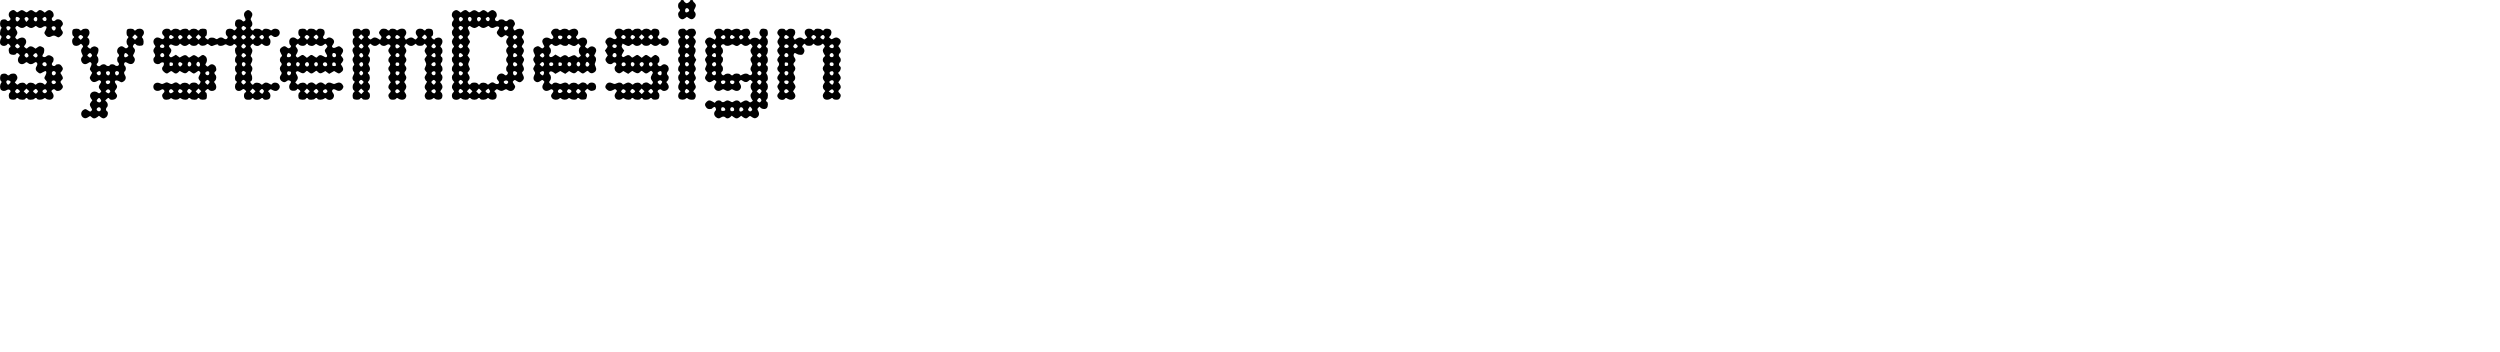 <?xml version="1.0" standalone="no"?>
<!DOCTYPE svg PUBLIC "-//W3C//DTD SVG 20010904//EN"
 "http://www.w3.org/TR/2001/REC-SVG-20010904/DTD/svg10.dtd">
<svg version="1.0" xmlns="http://www.w3.org/2000/svg"
 width="4011pt" height="564pt" viewBox="0 0 4011 564"
 preserveAspectRatio="xMidYMid meet">
<g transform="translate(0,564) scale(0.1,-0.1)"
fill="#000000" stroke="none">
<path d="M10920 5625 c0 -8 -9 -19 -20 -25 -25 -13 -28 -81 -5 -100 8 -7 15
-18 15 -25 0 -7 -7 -18 -15 -25 -23 -19 -19 -73 8 -98 29 -28 57 -28 91 -1
l26 20 29 -20 c38 -27 62 -26 91 3 27 29 29 69 6 95 -16 18 -16 21 4 60 17 34
18 45 9 64 -7 12 -18 26 -25 30 -8 4 -14 15 -14 22 0 9 -10 15 -25 15 -15 0
-25 -6 -25 -14 0 -8 -13 -21 -28 -29 -26 -12 -31 -12 -50 4 -12 9 -22 22 -22
28 0 6 -11 11 -25 11 -15 0 -25 -6 -25 -15z m131 -137 c10 -18 8 -24 -7 -35
-36 -26 -61 -10 -50 33 8 30 41 32 57 2z"/>
<path d="M166 5459 c-31 -24 -35 -72 -9 -101 13 -15 15 -23 7 -36 -15 -23 -45
-28 -56 -8 -12 22 -71 21 -91 -2 -21 -23 -22 -85 -2 -102 14 -12 14 -15 0 -36
-16 -25 -21 -104 -6 -104 17 0 21 -33 6 -50 -8 -9 -15 -33 -15 -53 0 -28 6
-40 25 -53 29 -19 72 -12 91 14 11 16 14 15 33 -2 25 -22 27 -42 6 -50 -22 -8
-20 -79 3 -99 24 -22 90 -23 98 -2 8 21 28 19 49 -5 17 -19 17 -21 0 -40 -10
-11 -18 -34 -18 -50 0 -62 64 -91 114 -51 24 19 25 19 48 0 30 -25 66 -24 98
1 20 15 29 17 39 9 18 -15 18 -35 -3 -69 -20 -35 -9 -69 33 -96 26 -17 28 -17
65 4 21 12 42 22 47 22 20 0 21 -32 2 -68 -25 -46 -25 -45 4 -79 24 -28 24
-29 6 -53 -18 -24 -19 -24 -40 -5 -27 24 -83 25 -110 0 -19 -18 -21 -18 -40 0
-27 24 -88 25 -105 2 -7 -9 -16 -17 -20 -17 -4 0 -13 8 -20 17 -17 23 -78 22
-105 -2 -20 -18 -21 -18 -42 2 l-21 21 22 28 c25 32 27 56 5 89 -13 19 -25 25
-54 25 -21 0 -43 -7 -50 -15 -7 -8 -18 -15 -25 -15 -7 0 -18 7 -25 15 -17 21
-73 19 -93 -3 -21 -23 -22 -85 -2 -102 14 -12 14 -15 0 -36 -21 -32 -19 -87 3
-107 23 -21 61 -22 90 -2 39 28 84 -14 47 -45 -20 -16 -19 -74 1 -94 20 -21
93 -21 100 -1 4 8 12 15 19 15 7 0 18 -7 25 -15 8 -9 30 -15 57 -15 30 0 45 5
49 15 4 8 12 15 19 15 7 0 15 -7 19 -15 4 -10 19 -15 49 -15 27 0 49 6 57 15
7 8 18 15 25 15 7 0 15 -7 19 -15 7 -20 75 -20 104 1 21 15 25 15 41 0 10 -9
33 -16 53 -16 63 0 89 61 48 113 -18 23 -19 27 -4 41 19 20 38 20 54 1 19 -23
68 -18 95 10 30 29 31 52 5 85 -25 32 -25 43 0 65 25 23 25 39 -1 81 l-21 34
21 26 c26 34 26 48 -1 84 -16 23 -30 30 -54 30 -20 0 -37 -6 -42 -16 -13 -23
-56 -14 -60 12 -2 11 4 27 13 34 8 7 15 27 15 45 0 27 -6 37 -34 54 -35 22
-57 20 -88 -6 -19 -17 -58 -9 -58 11 0 7 7 21 15 32 8 10 15 36 15 56 0 32 -5
40 -30 53 -38 20 -46 19 -81 -6 l-29 -20 -30 21 c-33 24 -67 22 -94 -5 -18
-19 -21 -19 -45 2 -20 16 -20 17 0 41 44 56 8 129 -58 119 -20 -4 -43 -13 -52
-21 -15 -14 -19 -13 -34 5 -17 19 -17 21 3 49 25 35 25 51 0 92 -18 30 -18 34
-3 50 15 17 17 17 43 -2 35 -25 70 -25 102 -1 23 19 24 19 48 0 14 -10 36 -19
50 -19 14 0 36 9 50 19 24 19 25 19 48 0 29 -23 60 -24 86 -4 24 18 52 19 62
4 4 -7 -3 -31 -16 -55 -23 -41 -23 -43 -6 -68 24 -38 60 -50 96 -31 37 19 52
19 88 -2 28 -16 31 -16 56 1 37 23 54 62 38 84 -33 46 -35 59 -13 81 27 27 27
51 0 85 -24 30 -78 36 -99 11 -7 -9 -23 -15 -34 -13 -26 4 -35 47 -12 60 27
15 20 73 -10 97 -34 27 -54 26 -88 0 l-28 -22 -28 22 c-36 26 -62 27 -85 1
-22 -25 -33 -25 -65 0 -32 25 -51 25 -85 -2 -22 -17 -31 -19 -44 -10 -41 30
-62 36 -82 24 -10 -7 -27 -17 -38 -23 -15 -10 -22 -8 -40 10 -27 27 -51 27
-85 0z m135 -99 c24 -14 24 -25 -2 -51 -16 -16 -23 -18 -35 -8 -8 6 -14 21
-14 34 0 36 16 43 51 25z m153 -12 c8 -14 6 -22 -11 -39 l-21 -21 -17 26 c-14
21 -15 29 -5 41 16 19 39 16 54 -7z m144 -6 c5 -33 -15 -54 -39 -41 -22 11
-25 39 -7 57 19 19 43 10 46 -16z m142 13 c6 -8 9 -23 5 -35 -8 -26 -43 -24
-59 3 -9 15 -7 21 8 33 25 18 31 18 46 -1z m-586 -141 c20 -8 20 -28 0 -48
-21 -21 -31 -20 -44 5 -21 37 2 59 44 43z m735 -8 c15 -18 -2 -56 -24 -56 -22
0 -47 41 -33 57 14 17 43 17 57 -1z m-733 -140 c15 -12 17 -18 8 -33 -16 -25
-43 -28 -59 -6 -11 15 -11 21 2 36 19 21 24 21 49 3z m144 -146 c25 -25 25
-32 -1 -49 -19 -11 -24 -10 -42 8 -20 20 -20 21 -2 41 22 24 21 24 45 0z m152
-155 c10 -21 8 -28 -8 -40 -17 -12 -21 -12 -38 4 -15 15 -16 22 -7 40 16 28
39 27 53 -4z m146 1 c9 -19 7 -27 -6 -39 -16 -14 -20 -14 -42 3 -24 18 -24 19
-6 39 25 27 40 26 54 -3z m152 -162 c0 -6 -6 -16 -12 -22 -19 -15 -58 4 -58
28 0 28 40 44 58 22 6 -9 12 -21 12 -28z m139 -118 c9 -11 10 -20 1 -36 -16
-29 -54 -23 -58 9 -6 37 34 55 57 27z m-719 -161 c0 -7 -9 -20 -21 -31 -20
-18 -21 -18 -35 1 -17 23 -18 37 -3 52 14 14 59 -3 59 -22z m720 10 c10 -12
10 -18 0 -30 -17 -21 -47 -19 -59 3 -19 35 33 58 59 27z m-570 -161 c0 -6 -11
-16 -24 -24 -21 -11 -27 -10 -40 3 -20 19 -20 22 1 46 15 18 17 19 39 3 13 -9
24 -22 24 -28z m128 -21 l-22 -23 -23 22 -23 22 22 23 22 23 23 -22 23 -22
-22 -23z m162 22 c0 -3 -8 -14 -17 -25 -17 -18 -19 -18 -40 0 -13 10 -23 21
-23 25 0 4 10 15 23 25 21 18 23 18 40 0 9 -11 17 -22 17 -25z m137 16 c10
-15 9 -22 -7 -36 -15 -13 -23 -14 -39 -5 -26 13 -27 35 -3 49 25 15 36 13 49
-8z"/>
<path d="M3944 5462 c-31 -25 -38 -57 -20 -94 21 -41 20 -55 -3 -67 -14 -8
-23 -6 -36 9 -23 25 -76 26 -98 2 -22 -24 -23 -90 -2 -98 21 -8 19 -28 -5 -49
-19 -17 -21 -17 -38 -2 -25 23 -85 22 -105 -1 -23 -25 -21 -75 3 -97 15 -13
17 -22 9 -36 -12 -23 -37 -24 -63 -4 -26 20 -56 19 -85 -1 -22 -16 -26 -16
-53 1 -34 20 -92 14 -102 -11 -5 -13 -9 -13 -31 2 -28 18 -33 39 -10 48 18 7
21 86 3 104 -18 18 -97 15 -104 -3 -4 -8 -12 -15 -19 -15 -7 0 -18 7 -25 15
-7 8 -29 15 -50 15 -21 0 -43 -7 -50 -15 -7 -8 -18 -15 -25 -15 -7 0 -15 7
-19 15 -7 20 -75 20 -104 -1 -21 -15 -25 -15 -41 0 -22 20 -85 21 -101 1 -7
-8 -19 -15 -27 -15 -7 0 -16 7 -19 15 -4 10 -20 15 -46 15 -66 0 -102 -65 -58
-105 24 -22 25 -38 4 -56 -14 -11 -21 -10 -46 4 -40 23 -73 21 -98 -5 -25 -27
-25 -65 -1 -98 19 -24 19 -25 0 -48 -23 -29 -24 -60 -4 -86 19 -25 19 -50 0
-66 -21 -18 -19 -62 5 -88 24 -25 72 -29 90 -7 7 8 23 15 36 15 19 0 24 -5 24
-26 0 -14 -7 -32 -15 -40 -24 -25 -18 -60 16 -88 37 -31 49 -32 82 -6 14 11
29 20 35 20 5 0 19 -9 32 -20 30 -26 55 -25 82 2 l21 21 39 -22 c42 -24 65
-22 93 9 17 19 18 19 50 -5 17 -14 38 -25 45 -25 7 0 28 11 45 25 32 23 33 24
49 6 16 -17 16 -21 -4 -59 -18 -34 -19 -44 -9 -64 7 -13 17 -26 23 -30 7 -5 6
-15 -4 -32 -16 -30 -28 -33 -45 -9 -19 25 -92 24 -111 -1 -13 -19 -14 -19 -34
-1 -27 24 -83 24 -109 1 -19 -18 -21 -18 -47 3 -32 25 -47 26 -84 4 -26 -15
-30 -15 -63 0 -43 21 -41 21 -83 1 -31 -15 -37 -15 -68 0 -52 25 -106 -4 -106
-56 0 -59 62 -86 120 -51 24 14 31 14 44 4 21 -18 20 -34 -4 -56 -24 -22 -25
-47 -4 -80 13 -20 25 -25 56 -25 22 0 46 7 55 15 14 14 18 14 39 0 30 -20 83
-19 105 1 16 15 20 15 41 0 29 -21 97 -21 104 -1 4 8 12 15 19 15 7 0 18 -7
25 -15 8 -9 30 -15 57 -15 30 0 45 5 49 15 4 8 12 15 19 15 7 0 15 -7 19 -15
7 -18 86 -21 104 -3 18 18 15 97 -3 104 -21 8 -19 23 8 44 21 18 23 18 40 -1
22 -23 65 -25 95 -3 28 19 29 72 2 106 -19 25 -19 26 0 43 24 22 27 77 5 95
-8 7 -15 20 -15 30 0 10 7 20 15 24 24 9 19 69 -8 94 -30 28 -64 28 -94 0 -22
-21 -23 -21 -43 -3 -18 17 -19 20 -5 41 24 38 19 89 -11 113 -34 27 -46 26
-82 -4 -19 -16 -33 -21 -37 -15 -3 5 -20 17 -37 26 -28 15 -32 14 -68 -10 -37
-24 -38 -25 -55 -6 -28 31 -51 33 -93 9 l-38 -22 -31 22 -31 23 -40 -24 c-39
-22 -42 -22 -59 -6 -16 17 -16 19 5 47 27 37 28 65 2 91 -24 24 -25 33 -5 50
13 10 23 10 54 -5 42 -18 78 -14 98 14 10 14 13 14 30 -1 33 -30 71 -33 105
-8 28 21 30 21 43 4 18 -25 92 -26 110 -1 15 21 25 21 40 0 17 -23 78 -22 104
1 19 17 21 17 51 -5 28 -21 34 -22 63 -10 48 20 77 25 77 13 0 -21 58 -24 90
-6 29 18 31 18 61 0 33 -20 75 -15 93 10 10 12 14 12 34 -1 25 -19 29 -40 7
-49 -20 -7 -20 -70 1 -102 15 -23 15 -26 0 -43 -21 -23 -21 -87 -1 -95 8 -3
15 -15 15 -26 0 -11 -7 -23 -15 -26 -10 -4 -15 -20 -15 -44 0 -21 7 -43 15
-50 8 -7 15 -18 15 -25 0 -7 -7 -18 -15 -25 -9 -7 -15 -29 -15 -52 0 -25 5
-41 15 -44 8 -4 15 -12 15 -19 0 -7 -7 -18 -15 -25 -9 -7 -15 -29 -15 -51 0
-62 61 -90 111 -50 24 18 25 18 47 1 25 -21 28 -36 8 -43 -23 -9 -30 -64 -12
-92 14 -21 25 -25 62 -25 30 0 46 5 50 15 8 20 24 19 38 -1 8 -10 27 -16 50
-16 20 0 45 7 55 16 22 20 37 20 45 1 8 -22 79 -20 99 3 23 25 21 71 -3 97
l-20 22 20 18 c20 18 22 18 49 2 40 -23 74 -21 99 6 27 29 28 57 3 88 -23 29
-84 32 -104 5 -12 -17 -15 -17 -50 4 -39 23 -67 21 -99 -8 -16 -14 -20 -13
-38 3 -27 24 -88 25 -105 2 -16 -23 -27 -21 -48 8 -16 22 -16 26 -3 31 24 9
30 67 11 103 -14 28 -14 34 0 53 20 29 19 67 -2 90 -17 19 -17 21 0 50 21 37
22 72 1 93 -16 15 -16 19 0 51 21 45 20 66 -3 95 -18 24 -18 25 -1 47 21 25
36 28 43 8 3 -8 20 -17 37 -21 25 -5 39 -2 61 14 l29 22 29 -22 c34 -25 85
-19 101 11 15 28 12 76 -5 90 -21 17 -19 37 6 50 16 9 24 8 37 -3 29 -24 52
-27 82 -12 36 19 49 59 29 94 -18 33 -81 41 -110 15 -17 -15 -20 -15 -43 0
-32 21 -95 21 -102 1 -4 -8 -12 -15 -19 -15 -7 0 -18 7 -25 15 -8 9 -30 15
-57 15 -30 0 -45 -5 -49 -15 -9 -22 -30 -18 -47 8 -14 22 -14 25 4 40 23 21
24 59 2 93 -15 24 -15 27 0 54 23 39 21 67 -8 95 -28 29 -52 31 -81 7z m6
-270 c0 -10 -33 -42 -44 -42 -6 0 -17 9 -24 21 -11 18 -11 24 3 39 16 18 19
18 41 3 13 -8 24 -18 24 -21z m-891 -171 c-22 -18 -26 -18 -41 -4 -22 20 -22
28 -1 53 17 20 18 20 42 -4 l25 -25 -25 -20z m149 1 l-22 -22 -23 22 -23 22
21 22 22 23 23 -22 23 -22 -21 -23z m870 1 l-22 -23 -23 22 -23 22 22 23 22
23 23 -22 23 -22 -22 -23z m-1308 39 l22 -17 -21 -19 c-33 -30 -79 5 -51 39
16 19 23 19 50 -3z m143 4 c23 -18 22 -31 -7 -49 -23 -15 -25 -15 -39 7 -14
21 -14 25 1 40 19 19 22 19 45 2z m870 0 c23 -18 22 -32 -5 -51 -21 -14 -24
-14 -40 7 -15 21 -15 24 -1 40 19 21 23 21 46 4z m152 -6 c17 -19 17 -20 -6
-39 -22 -18 -26 -18 -41 -4 -21 19 -22 29 -5 48 17 20 31 18 52 -5z m293 0
c10 -17 10 -23 -5 -39 -17 -19 -19 -19 -40 -1 -28 22 -28 29 -5 46 24 19 35
17 50 -6z m-297 -141 c20 -20 20 -22 3 -40 -20 -23 -31 -24 -50 -5 -18 19 -18
25 3 48 20 22 19 22 44 -3z m-1301 -4 c17 -21 5 -45 -23 -45 -35 0 -52 23 -32
44 20 20 39 20 55 1z m1 -146 c15 -28 -9 -54 -40 -44 -23 7 -28 34 -9 53 18
18 36 15 49 -9z m1305 0 c18 -20 18 -21 -6 -39 -24 -19 -26 -19 -43 -1 -16 16
-17 21 -6 40 17 26 31 27 55 0z m-1010 -150 c3 -6 -3 -20 -14 -32 -17 -17 -23
-18 -36 -7 -32 26 -10 78 25 59 10 -5 21 -14 25 -20z m132 19 c27 -27 2 -75
-32 -62 -26 10 -15 74 14 74 3 0 11 -5 18 -12z m140 0 c17 -17 15 -58 -3 -64
-19 -8 -45 13 -45 35 0 17 18 41 30 41 3 0 11 -5 18 -12z m742 -27 c0 -10 -7
-24 -15 -31 -30 -25 -62 29 -33 58 15 15 48 -3 48 -27z m-1165 -1 c0 -20 -6
-26 -27 -28 -25 -3 -28 0 -28 28 0 28 3 31 28 28 21 -2 27 -8 27 -28z m1162
-154 c-20 -30 -42 -31 -54 -3 -9 19 -8 28 4 40 14 14 18 14 40 0 21 -14 22
-18 10 -37z m-579 19 c3 -30 -12 -48 -36 -41 -29 9 -37 38 -15 54 24 17 47 11
51 -13z m-5 -133 c14 -16 14 -19 -3 -42 -18 -24 -19 -24 -39 -6 -26 23 -26 35
-3 52 22 17 26 17 45 -4z m581 -1 c17 -18 17 -20 -4 -41 -21 -21 -23 -21 -41
-4 -22 20 -24 30 -6 49 17 20 31 18 51 -4z m-855 -158 c3 -2 -6 -14 -19 -28
-23 -25 -24 -25 -42 -5 -22 24 -22 29 -1 52 15 17 17 17 37 1 12 -10 23 -19
25 -20z m128 -29 l-22 -23 -23 21 -22 22 22 23 22 23 22 -21 23 -22 -22 -23z
m871 -1 l-22 -23 -23 22 -23 22 22 23 22 23 23 -22 23 -22 -22 -23z m146 2
c-15 -24 -17 -24 -40 -7 -29 21 -30 29 -1 52 21 18 23 18 40 -1 16 -17 16 -21
1 -44z m-1450 36 c17 -19 17 -20 -8 -36 -21 -14 -29 -15 -41 -5 -18 15 -19 32
-3 48 17 17 32 15 52 -7z m137 9 c25 -14 24 -32 -2 -48 -18 -11 -24 -11 -39 3
-16 14 -17 21 -7 36 14 22 21 23 48 9z"/>
<path d="M7276 5459 c-30 -23 -36 -78 -11 -99 8 -7 15 -20 15 -30 0 -10 -7
-23 -15 -30 -8 -7 -15 -28 -15 -47 0 -21 6 -36 15 -39 8 -4 15 -14 15 -24 0
-10 -7 -23 -15 -30 -22 -18 -19 -73 5 -95 19 -17 19 -18 0 -43 -11 -13 -20
-37 -20 -52 0 -15 9 -39 20 -52 19 -25 19 -26 0 -43 -24 -22 -27 -77 -5 -95 8
-7 15 -20 15 -30 0 -10 -7 -20 -15 -24 -9 -3 -15 -18 -15 -39 0 -19 7 -40 15
-47 8 -7 15 -20 15 -30 0 -10 -7 -23 -15 -30 -8 -7 -15 -28 -15 -47 0 -21 6
-36 15 -39 8 -4 15 -14 15 -24 0 -10 -7 -23 -15 -30 -21 -18 -19 -70 5 -95
l20 -22 -20 -25 c-25 -33 -26 -68 0 -100 19 -25 19 -26 0 -43 -26 -23 -26 -76
-1 -99 25 -23 76 -23 101 -1 19 17 21 17 38 2 24 -22 100 -23 108 -2 4 8 12
15 19 15 7 0 18 -7 25 -15 7 -8 29 -15 50 -15 21 0 43 7 50 15 7 8 18 15 25
15 7 0 15 -7 19 -15 8 -21 84 -20 108 2 17 15 19 15 36 0 25 -23 85 -22 105 1
23 25 21 71 -3 97 l-20 22 20 18 c20 18 22 18 49 2 36 -21 56 -21 91 0 27 15
30 15 54 0 45 -30 89 -20 112 25 15 28 14 32 -10 68 -24 37 -24 38 -6 55 18
16 20 16 49 -4 36 -26 61 -27 88 -1 33 30 36 55 14 98 -18 34 -18 42 -6 52 25
21 28 50 9 86 -18 33 -18 36 -1 65 22 39 21 51 -3 82 l-20 25 21 36 c22 38 20
64 -8 92 -13 13 -14 20 -5 35 7 10 17 28 24 38 12 20 6 41 -24 82 -9 14 -8 20
5 34 47 46 21 115 -42 115 -21 0 -46 -7 -57 -15 -26 -20 -33 -19 -45 9 -10 20
-8 29 9 51 21 27 20 42 -6 83 -17 26 -72 31 -92 7 -7 -8 -20 -15 -30 -15 -10
0 -23 7 -30 15 -17 20 -76 19 -88 -1 -13 -23 -56 -14 -60 12 -2 11 4 27 13 34
25 21 19 75 -11 99 -34 27 -54 26 -88 0 l-28 -22 -28 22 c-37 26 -50 26 -85
-1 -22 -17 -31 -19 -44 -10 -52 38 -70 38 -123 0 -14 -10 -21 -9 -41 10 -29
28 -50 28 -87 1 l-28 -22 -28 22 c-34 26 -54 27 -88 0z m139 -103 c21 -15 15
-40 -14 -56 -18 -9 -23 -7 -33 14 -8 20 -8 29 2 41 15 18 21 19 45 1z m145 -1
c14 -17 5 -51 -15 -59 -22 -8 -46 33 -34 56 12 22 32 23 49 3z m150 0 c10 -12
9 -20 -4 -40 -18 -27 -42 -24 -51 6 -12 38 30 64 55 34z m140 0 c16 -19 3 -55
-20 -55 -11 0 -25 10 -31 22 -10 18 -8 24 7 35 23 17 29 16 44 -2z m-420 -160
c0 -7 -9 -20 -21 -31 -20 -18 -21 -18 -39 6 -17 22 -17 26 -3 42 12 13 20 15
39 6 13 -6 24 -17 24 -23z m182 -5 c12 0 34 9 48 19 24 19 25 19 48 0 31 -24
59 -24 99 0 31 19 31 19 49 0 21 -23 56 -24 89 -3 26 17 65 11 65 -10 0 -7 -9
-25 -20 -39 -27 -34 -25 -53 9 -88 35 -35 49 -36 85 -8 25 20 28 20 52 4 l25
-16 -21 -26 c-25 -33 -26 -68 0 -101 l20 -25 -20 -22 c-24 -25 -26 -63 -5 -91
19 -25 19 -42 0 -60 -8 -9 -15 -28 -15 -43 0 -16 7 -34 15 -41 8 -7 15 -20 15
-30 0 -10 -7 -23 -15 -30 -20 -17 -19 -76 1 -88 20 -11 15 -41 -8 -56 -13 -8
-21 -6 -36 7 -29 26 -77 22 -101 -9 -26 -34 -27 -58 0 -85 41 -41 -7 -80 -55
-44 -27 20 -49 19 -80 -6 -26 -21 -28 -21 -47 -3 -26 23 -87 24 -104 1 -15
-21 -25 -21 -40 0 -9 12 -27 18 -55 18 -28 0 -46 -6 -55 -18 -17 -23 -29 -21
-45 7 -11 21 -10 27 3 40 27 28 30 55 8 92 l-21 35 22 29 c21 29 21 30 3 70
-17 39 -17 41 0 80 18 40 18 41 -3 70 l-22 29 21 35 c22 38 19 64 -8 92 -13
13 -14 20 -5 35 7 10 18 28 24 39 10 16 10 24 0 40 -6 11 -17 29 -24 39 -9 15
-8 22 5 35 28 28 30 54 7 93 -19 33 -20 37 -4 54 16 18 17 18 44 -1 16 -11 39
-20 52 -20z m536 17 c9 -10 7 -19 -4 -35 -19 -28 -40 -28 -54 -1 -20 37 31 69
58 36z m-735 -141 c23 -18 22 -31 -7 -49 -23 -15 -25 -15 -39 7 -14 21 -14 25
1 40 19 19 22 19 45 2z m870 0 c23 -18 22 -31 -7 -49 -23 -15 -25 -15 -39 7
-14 21 -14 25 1 40 19 19 22 19 45 2z m-871 -143 c24 -21 23 -35 -3 -51 -18
-11 -24 -11 -39 3 -18 16 -18 19 -3 41 18 28 21 29 45 7z m870 0 c24 -21 23
-35 -3 -51 -18 -11 -24 -11 -39 3 -18 16 -18 19 -3 41 18 28 21 29 45 7z
m-866 -154 c18 -20 18 -21 -1 -35 -37 -27 -62 -12 -51 32 8 30 27 31 52 3z
m868 5 c22 -22 20 -33 -9 -46 -33 -15 -50 1 -41 36 7 29 27 33 50 10z m-856
-167 c5 -22 -35 -42 -54 -26 -17 14 -18 41 -2 57 14 14 51 -6 56 -31z m870 0
c5 -22 -35 -42 -54 -26 -17 14 -18 41 -2 57 14 14 51 -6 56 -31z m-884 -120
c15 -11 17 -17 7 -35 -16 -30 -49 -28 -57 2 -11 43 14 59 50 33z m870 0 c15
-11 17 -17 7 -35 -16 -30 -49 -28 -57 2 -11 43 14 59 50 33z m-871 -141 c22
-17 22 -29 -4 -52 -20 -18 -21 -18 -39 6 -17 23 -17 26 -3 42 19 21 23 21 46
4z m736 -9 c15 -18 -9 -50 -34 -46 -27 6 -44 37 -25 49 21 14 46 12 59 -3z
m-719 -161 c0 -7 -11 -19 -25 -26 -22 -12 -27 -11 -39 5 -12 16 -12 22 1 42
14 21 16 21 39 6 13 -8 24 -21 24 -27z m129 -22 l-22 -23 -23 22 -23 22 21 23
22 22 23 -22 23 -22 -21 -22z m149 -1 l-22 -23 -23 22 -23 22 22 23 22 23 23
-22 23 -22 -22 -23z m145 44 c13 -20 13 -26 1 -42 -12 -16 -17 -17 -39 -5 -31
17 -32 33 -2 53 12 9 23 16 23 16 1 1 8 -9 17 -22z"/>
<path d="M1170 5165 c-18 -21 -15 -87 4 -101 9 -6 16 -15 16 -19 0 -4 -7 -13
-16 -19 -25 -19 -21 -86 7 -109 27 -21 71 -17 101 9 16 16 19 15 37 -7 19 -23
19 -24 0 -48 -23 -29 -24 -50 -3 -95 16 -32 16 -36 0 -51 -37 -37 -3 -115 50
-115 14 0 37 9 51 20 20 15 29 17 39 9 18 -15 18 -31 -3 -74 -16 -34 -16 -36
5 -64 l21 -29 -22 -41 c-21 -38 -21 -42 -5 -68 25 -43 60 -51 106 -25 35 19
40 20 54 5 15 -14 14 -19 -9 -54 -26 -39 -23 -57 13 -100 12 -14 11 -18 -5
-33 -18 -17 -22 -17 -43 -2 -74 52 -159 -22 -108 -94 l21 -30 -20 -26 c-26
-34 -26 -48 0 -91 20 -32 20 -36 5 -51 -14 -14 -19 -15 -39 -3 -12 8 -30 19
-40 25 -13 8 -24 7 -44 -4 -55 -31 -54 -106 2 -132 25 -11 45 -6 86 23 13 10
20 8 37 -9 28 -28 55 -28 92 -1 l28 22 28 -22 c34 -26 54 -27 88 0 30 24 37
85 11 95 -8 4 -15 16 -15 29 0 12 7 28 15 35 21 18 19 60 -6 86 l-21 22 21 21
c25 25 39 27 47 6 10 -25 82 -20 105 8 24 29 24 48 -1 80 -11 14 -20 28 -20
32 0 4 9 18 20 32 25 33 25 54 -1 87 -39 50 -1 74 60 39 28 -16 33 -17 58 -3
39 22 52 63 30 99 -21 36 -21 55 -2 71 19 16 19 64 0 80 -18 15 -19 42 -4 57
9 9 21 7 48 -9 47 -27 85 -19 106 22 15 30 12 53 -12 81 -12 14 -11 21 7 52
23 38 21 65 -7 93 -13 13 -14 19 -3 40 16 28 28 30 45 7 15 -21 88 -24 107 -5
18 18 16 87 -4 109 -15 17 -15 20 3 42 40 49 13 111 -50 111 -22 0 -44 -6 -51
-15 -7 -8 -18 -15 -25 -15 -7 0 -15 7 -19 15 -7 18 -86 21 -104 3 -18 -18 -15
-97 3 -104 8 -4 15 -12 15 -19 0 -7 -7 -18 -15 -25 -8 -7 -15 -29 -15 -50 0
-21 7 -43 15 -50 21 -17 19 -33 -5 -48 -18 -11 -25 -10 -47 8 -33 25 -54 25
-87 -1 -30 -23 -36 -78 -11 -99 8 -7 15 -20 15 -30 0 -10 -7 -20 -15 -24 -20
-7 -20 -70 0 -86 9 -7 15 -23 13 -34 -4 -26 -42 -33 -64 -12 -20 20 -73 21
-80 1 -4 -8 -16 -15 -29 -15 -12 0 -28 7 -35 15 -17 21 -60 19 -84 -4 -16 -14
-27 -17 -43 -10 -26 10 -30 31 -8 49 20 17 19 79 -1 101 -15 17 -15 20 0 43 9
14 16 41 16 60 0 30 -5 38 -31 52 -26 13 -36 13 -60 4 -16 -7 -29 -16 -29 -21
0 -16 -27 -9 -45 11 -18 20 -18 21 1 34 26 19 26 93 0 112 -18 13 -18 15 -3
31 26 29 31 70 13 98 -13 20 -25 25 -55 25 -22 0 -44 -6 -51 -15 -7 -8 -18
-15 -25 -15 -7 0 -15 7 -19 15 -7 20 -89 20 -106 0z m1018 -142 l-22 -23 -22
21 -23 22 22 23 22 23 23 -21 22 -22 -22 -23z m-866 40 c18 -16 18 -17 -4 -40
l-22 -23 -23 22 c-21 20 -22 23 -6 40 20 22 31 23 55 1z m147 -294 c11 -19 10
-24 -6 -40 -17 -18 -19 -18 -43 1 -24 18 -24 19 -6 39 24 27 38 26 55 0z m577
0 c18 -20 18 -21 -1 -35 -37 -27 -62 -12 -51 32 8 30 27 31 52 3z m-431 -288
c14 -46 -34 -69 -59 -28 -9 15 -7 21 8 33 27 19 43 18 51 -5z m144 5 c14 -17
-1 -56 -22 -56 -31 0 -51 53 -24 63 22 9 34 7 46 -7z m135 8 c29 -11 12 -64
-21 -64 -21 0 -36 39 -22 56 13 16 20 17 43 8z m-128 -159 c8 -20 -13 -45 -37
-45 -24 0 -42 33 -27 48 17 17 58 15 64 -3z m-2 -147 c8 -14 7 -21 -6 -34 -16
-16 -19 -16 -43 0 -26 17 -26 18 -9 37 21 23 42 21 58 -3z m-151 -142 c14 -21
14 -25 0 -39 -12 -12 -21 -13 -39 -5 -28 13 -30 25 -7 50 21 24 28 23 46 -6z
m2 -147 c10 -31 -16 -55 -44 -40 -24 13 -27 31 -9 49 19 19 46 14 53 -9z"/>
<path d="M4799 5164 c-19 -23 -17 -84 4 -99 22 -16 21 -23 -5 -45 -22 -17 -23
-17 -47 1 -50 40 -111 12 -111 -50 0 -22 6 -44 15 -51 21 -17 19 -33 -5 -48
-18 -11 -25 -10 -47 8 -32 25 -48 25 -84 -1 -35 -24 -37 -54 -9 -101 19 -34
19 -34 0 -51 -24 -20 -26 -69 -5 -87 8 -7 15 -20 15 -30 0 -10 -7 -23 -15 -30
-8 -7 -15 -25 -15 -41 0 -15 7 -34 15 -43 19 -18 19 -37 0 -62 -23 -31 -18
-70 11 -93 33 -26 55 -26 85 -2 18 15 28 16 46 8 26 -12 28 -24 8 -51 -24 -32
-19 -83 10 -102 29 -19 90 -12 99 12 5 13 9 13 31 -3 29 -21 31 -32 8 -48 -21
-15 -23 -76 -4 -99 18 -21 99 -22 107 -1 4 8 12 15 19 15 7 0 15 -7 19 -15 4
-10 19 -15 49 -15 27 0 49 6 57 15 7 8 18 15 25 15 7 0 15 -7 19 -15 7 -20 75
-20 104 1 21 15 25 15 43 -2 26 -24 79 -21 101 7 23 28 23 61 -1 90 -14 17
-17 29 -10 41 12 23 29 23 67 1 38 -22 80 -10 102 29 13 25 13 30 -2 55 -23
39 -59 48 -103 28 -33 -16 -37 -16 -70 -1 -38 19 -72 14 -92 -13 -10 -14 -13
-14 -30 1 -33 30 -71 33 -104 9 l-29 -22 -29 22 c-22 16 -36 19 -61 14 -17 -4
-34 -13 -37 -21 -7 -19 -23 -18 -38 3 -17 23 -78 22 -105 -2 -20 -18 -21 -18
-42 2 l-21 21 22 28 c26 33 26 54 1 97 -19 31 -19 35 -4 48 14 11 22 10 55 -9
43 -25 66 -23 94 8 17 19 18 19 47 -5 37 -31 51 -31 92 0 33 25 33 25 51 5 28
-31 52 -33 90 -10 l34 21 31 -23 31 -23 40 23 39 23 39 -23 c37 -21 39 -21 65
-4 45 29 52 58 26 101 l-23 37 22 28 c26 36 26 50 0 84 l-21 26 22 36 c26 41
18 71 -25 100 -25 16 -29 16 -61 1 -42 -21 -58 -21 -73 -3 -8 10 -6 19 9 39
28 35 26 71 -6 96 -32 25 -67 27 -88 5 -34 -33 -85 9 -53 44 22 24 22 75 -1
95 -24 22 -90 23 -98 2 -4 -8 -12 -15 -19 -15 -7 0 -18 7 -25 15 -8 9 -30 15
-57 15 -30 0 -45 -5 -49 -15 -4 -8 -12 -15 -19 -15 -7 0 -15 7 -19 15 -8 21
-89 20 -107 -1z m311 -119 c0 -3 -8 -14 -17 -25 -17 -18 -19 -18 -40 0 -13 10
-23 21 -23 25 0 4 10 15 23 25 21 18 23 18 40 0 9 -11 17 -22 17 -25z m-158
18 c18 -16 18 -17 -4 -40 l-22 -23 -23 22 c-21 20 -22 23 -6 40 20 22 31 23
55 1z m-162 -132 c0 -5 13 -14 28 -20 33 -14 81 -5 89 15 6 16 33 19 33 4 0
-15 51 -32 76 -26 13 4 30 13 38 21 14 14 18 14 45 -6 33 -24 71 -21 104 9 17
15 20 15 37 -8 18 -24 18 -25 -6 -53 -29 -35 -30 -38 -2 -87 19 -32 21 -41 10
-52 -11 -11 -20 -9 -53 10 -43 25 -66 23 -94 -8 -17 -19 -18 -19 -53 5 -45 31
-48 31 -86 1 l-32 -24 -29 24 c-37 30 -42 30 -87 -1 -34 -23 -37 -23 -51 -7
-15 16 -15 21 3 50 25 41 25 63 -1 96 -20 26 -20 28 -4 46 19 21 35 26 35 11z
m-139 -151 c28 -16 24 -48 -7 -56 -35 -9 -51 8 -36 41 13 28 16 29 43 15z
m738 -12 c11 -29 -5 -50 -33 -46 -21 3 -32 28 -22 54 9 22 46 17 55 -8z m-579
-157 c0 -10 -7 -24 -15 -31 -30 -25 -62 29 -33 58 15 15 48 -3 48 -27z m146 7
c9 -29 -20 -57 -44 -42 -23 15 -26 38 -7 57 19 19 42 12 51 -15z m144 -8 c0
-28 -27 -45 -45 -30 -20 17 -19 47 2 59 21 11 43 -3 43 -29z m150 -6 c0 -23
-27 -36 -49 -24 -28 14 -27 48 2 59 23 9 47 -9 47 -35z m-582 8 c2 -16 -3 -25
-20 -31 -30 -12 -53 8 -43 38 10 31 59 26 63 -7z m720 -4 c3 -25 0 -28 -27
-28 -26 0 -31 4 -31 23 0 30 9 39 35 35 13 -2 21 -12 23 -30z m-727 -118 c13
0 11 -34 -3 -48 -18 -18 -36 -15 -48 9 -13 24 5 53 27 44 8 -3 19 -5 24 -5z
m287 -337 l-22 -23 -23 22 -23 22 22 23 22 23 23 -22 23 -22 -22 -23z m162 22
c0 -3 -8 -14 -17 -25 -17 -18 -19 -18 -40 0 -13 10 -23 21 -23 25 0 4 10 15
23 25 21 18 23 18 40 0 9 -11 17 -22 17 -25z m137 16 c10 -15 9 -22 -7 -36
-15 -13 -23 -14 -39 -5 -26 13 -27 35 -3 49 25 15 36 13 49 -8z"/>
<path d="M5670 5165 c-18 -21 -15 -87 4 -101 20 -14 20 -24 0 -38 -22 -16 -22
-80 -1 -104 19 -21 22 -42 7 -42 -6 0 -15 -12 -21 -26 -7 -21 -5 -36 10 -67
17 -35 18 -43 7 -57 -25 -27 -26 -54 -7 -91 18 -33 18 -38 4 -52 -21 -21 -21
-72 0 -95 15 -17 15 -21 -4 -59 -15 -31 -17 -46 -10 -67 6 -14 15 -26 21 -26
15 0 12 -21 -7 -42 -21 -24 -21 -88 1 -104 9 -6 16 -15 16 -19 0 -4 -7 -13
-16 -19 -20 -15 -23 -78 -5 -100 18 -21 99 -22 107 -1 4 8 12 15 19 15 7 0 15
-7 19 -15 4 -10 20 -15 50 -15 37 0 48 4 62 25 18 28 11 83 -12 92 -16 6 -19
33 -4 33 15 0 32 51 26 76 -4 13 -13 30 -22 39 -15 15 -15 17 2 36 24 26 23
82 -1 109 -18 20 -19 23 -3 34 27 20 32 61 12 95 -18 30 -18 32 0 61 20 34 15
85 -10 94 -12 4 -11 12 7 45 22 42 19 71 -8 103 -13 14 -12 19 6 37 l21 21 29
-21 c33 -24 72 -20 104 9 18 16 20 16 31 0 19 -26 62 -33 91 -14 30 20 49 20
65 1 10 -12 8 -20 -9 -41 -27 -34 -27 -57 1 -94 l22 -30 -22 -23 c-25 -27 -29
-69 -7 -87 8 -7 15 -21 15 -32 0 -11 -7 -26 -15 -34 -21 -21 -19 -57 4 -78 20
-18 18 -48 -5 -67 -20 -17 -17 -52 7 -83 l20 -26 -20 -26 c-26 -34 -27 -66 -1
-89 11 -10 20 -23 20 -30 0 -7 -9 -20 -20 -30 -24 -22 -25 -47 -4 -80 13 -20
25 -25 57 -25 26 0 44 6 52 17 12 16 14 16 38 0 38 -25 92 -22 111 5 21 30 20
54 -3 87 -19 26 -19 27 0 51 24 32 24 68 0 100 -19 24 -19 25 0 48 23 29 24
60 4 86 -19 25 -19 50 0 66 8 7 15 25 15 40 0 15 -7 33 -15 40 -8 7 -15 20
-15 30 0 10 7 23 15 30 8 7 15 25 15 40 0 15 -7 33 -15 40 -19 16 -19 41 0 66
20 26 19 57 -4 86 -18 23 -18 25 -2 47 l18 24 31 -23 c33 -25 72 -22 105 7 16
15 18 15 31 -3 10 -13 26 -19 56 -19 30 0 46 6 56 19 13 19 14 19 34 1 20 -18
27 -45 11 -45 -5 0 -14 -13 -21 -30 -11 -26 -10 -34 9 -65 l21 -36 -22 -29
c-21 -29 -21 -30 -3 -70 17 -39 17 -41 0 -80 -18 -40 -18 -41 3 -70 l22 -29
-21 -36 c-19 -31 -20 -39 -9 -65 7 -17 16 -30 21 -30 15 0 10 -20 -12 -51 -23
-32 -20 -66 6 -93 19 -18 19 -24 0 -42 -24 -25 -28 -60 -10 -88 14 -21 25 -26
58 -26 24 0 48 7 59 17 17 15 19 15 36 0 25 -23 85 -22 105 1 23 25 21 75 -3
97 -19 17 -19 18 0 43 26 32 25 67 0 100 l-20 25 20 22 c24 25 26 77 5 95 -8
7 -15 20 -15 30 0 10 7 20 15 24 9 3 15 18 15 39 0 19 -7 40 -15 47 -8 7 -15
20 -15 30 0 10 7 23 15 30 8 7 15 28 15 47 0 21 -6 36 -15 39 -8 4 -15 14 -15
24 0 10 7 23 15 30 22 18 19 73 -5 95 -19 18 -19 18 0 45 43 60 9 127 -58 116
-20 -3 -40 -12 -44 -21 -8 -13 -12 -13 -33 1 -28 18 -32 39 -10 48 20 7 20 80
-1 100 -20 21 -93 21 -100 1 -4 -8 -12 -15 -19 -15 -7 0 -18 7 -25 15 -7 9
-29 15 -51 15 -63 0 -90 -62 -50 -111 19 -24 19 -24 -1 -46 -21 -22 -21 -22
-46 -3 -31 25 -58 25 -99 1 l-31 -20 -15 22 c-13 20 -13 25 4 46 23 28 24 59
3 89 -19 27 -73 30 -110 6 -23 -15 -26 -15 -43 0 -23 21 -87 21 -95 1 -3 -8
-12 -15 -19 -15 -8 0 -20 7 -27 15 -7 9 -29 15 -50 15 -30 0 -43 -6 -59 -26
-27 -34 -26 -47 3 -81 22 -25 22 -29 9 -50 l-15 -23 -33 20 c-40 25 -66 25
-96 1 -24 -18 -25 -18 -47 -1 -25 21 -28 36 -8 43 23 9 30 64 12 92 -13 19
-25 25 -55 25 -22 0 -44 -6 -51 -15 -7 -8 -18 -15 -25 -15 -7 0 -15 7 -19 15
-7 20 -89 20 -106 0z m148 -142 l-22 -23 -23 22 -23 22 22 23 22 23 23 -22 23
-22 -22 -23z m1032 19 c0 -5 -8 -16 -17 -25 -16 -14 -20 -14 -42 4 l-24 20 23
24 c23 25 24 25 42 5 10 -10 18 -23 18 -28z m-586 16 c7 -12 6 -21 -3 -32 -17
-21 -35 -20 -56 1 -16 16 -16 18 5 35 26 21 39 20 54 -4z m136 4 l22 -17 -21
-19 c-33 -30 -79 5 -51 39 16 19 23 19 50 -3z m-580 -144 c17 -21 17 -25 3
-40 -20 -22 -28 -22 -52 -1 -18 15 -19 17 -3 39 21 29 29 30 52 2z m1163 -2
c15 -22 15 -25 -3 -41 -15 -14 -21 -14 -39 -3 -25 16 -26 26 -4 50 21 24 28
23 46 -6z m-579 -5 c17 -19 17 -20 -9 -37 -24 -15 -28 -16 -42 -2 -19 20 -9
58 16 58 10 0 26 -9 35 -19z m-582 -146 c10 -21 8 -28 -8 -40 -17 -12 -21 -12
-38 4 -15 15 -16 22 -7 40 16 28 39 27 53 -4z m576 13 c19 -19 14 -46 -9 -53
-31 -10 -55 16 -40 44 13 24 31 27 49 9z m588 -12 c11 -44 -14 -59 -51 -32
-19 14 -19 15 -1 35 25 28 44 27 52 -3z m-1161 -147 c7 -22 -10 -49 -31 -49
-7 0 -18 9 -24 21 -9 16 -8 24 5 39 20 22 42 17 50 -11z m1165 -9 c0 -26 -21
-39 -47 -29 -29 11 -29 33 -1 53 25 18 48 6 48 -24z m-585 0 c0 -19 -6 -26
-24 -28 -27 -4 -41 12 -33 40 3 14 12 18 31 16 20 -2 26 -8 26 -28z m-584
-159 c-15 -27 -37 -27 -51 0 -9 16 -8 25 6 40 17 19 18 19 37 1 16 -16 17 -23
8 -41z m580 39 c13 0 11 -34 -3 -48 -18 -18 -36 -15 -48 9 -13 24 5 53 27 44
8 -3 19 -5 24 -5z m587 -15 c3 -30 -12 -48 -36 -41 -29 9 -37 38 -15 54 24 17
47 11 51 -13z m-1168 -132 c18 -17 18 -19 0 -40 -23 -28 -27 -28 -50 -1 -17
21 -17 24 -2 40 22 22 29 22 52 1z m1163 -1 c14 -16 14 -19 -3 -42 -18 -24
-19 -24 -39 -6 -26 23 -26 35 -3 52 22 17 26 17 45 -4z m-574 -6 c10 -11 7
-19 -10 -35 -13 -12 -26 -21 -31 -21 -12 0 -30 40 -24 56 7 18 50 18 65 0z
m-591 -183 l-22 -23 -23 22 -23 22 22 23 22 23 23 -22 23 -22 -22 -23z m586
38 c17 -19 17 -20 -8 -36 -21 -14 -29 -15 -41 -5 -18 15 -19 32 -3 48 17 17
32 15 52 -7z m582 1 c9 -14 8 -22 -2 -37 -12 -16 -17 -17 -39 -5 -29 16 -32
35 -7 49 25 15 36 13 48 -7z"/>
<path d="M8862 5157 c-27 -29 -28 -47 -2 -80 24 -30 25 -41 4 -58 -13 -10 -20
-10 -46 5 -52 31 -117 4 -118 -49 0 -11 9 -34 19 -52 19 -30 19 -32 1 -48 -18
-16 -21 -16 -49 4 -33 24 -41 25 -74 10 -42 -19 -51 -55 -28 -102 17 -34 18
-44 7 -57 -25 -29 -27 -52 -6 -85 l21 -34 -20 -37 c-21 -38 -21 -38 -1 -71 20
-33 20 -35 1 -71 -20 -41 -15 -74 17 -98 25 -19 50 -17 83 7 28 20 31 20 49 4
18 -16 18 -18 -1 -48 -24 -41 -24 -68 1 -95 25 -26 62 -28 100 -5 24 14 31 14
44 4 21 -17 20 -28 -4 -58 -25 -32 -25 -51 -1 -80 23 -28 85 -31 113 -6 17 15
19 15 36 0 24 -22 80 -22 103 -1 16 15 20 15 41 0 29 -21 97 -21 104 -1 8 19
28 19 44 0 9 -11 27 -15 59 -13 44 3 46 5 55 41 8 31 6 42 -11 66 l-21 28 20
21 21 20 28 -21 c24 -17 35 -19 66 -11 28 7 38 15 44 37 10 39 -5 75 -37 87
-30 12 -73 3 -81 -16 -7 -18 -29 -18 -36 0 -3 8 -20 17 -37 21 -25 5 -39 2
-62 -15 -28 -21 -30 -21 -49 -4 -26 24 -82 23 -109 -1 -20 -18 -23 -18 -33 -4
-20 27 -54 32 -92 13 -33 -15 -37 -15 -70 0 -37 18 -72 14 -90 -11 -8 -11 -14
-11 -33 2 -26 19 -28 31 -7 51 8 9 15 30 15 48 0 19 -7 39 -15 46 -22 18 -18
47 6 53 13 4 33 -2 51 -16 l29 -22 40 23 39 23 39 -23 40 -23 31 23 31 23 34
-21 c38 -23 62 -21 90 10 18 20 18 20 51 -5 41 -31 49 -31 89 0 32 24 33 24
50 5 26 -29 51 -33 84 -14 38 22 46 55 25 99 -15 32 -15 38 -1 68 17 36 13 75
-11 92 -12 9 -10 17 8 47 25 43 19 80 -17 103 -27 18 -62 14 -87 -10 -18 -19
-21 -19 -45 2 -20 16 -20 17 0 41 44 56 8 129 -58 119 -20 -4 -43 -13 -52 -21
-15 -14 -19 -13 -34 4 -21 25 -21 28 -2 46 44 44 18 114 -42 114 -18 0 -45 -7
-59 -16 -23 -15 -26 -15 -43 0 -22 20 -79 21 -101 1 -17 -15 -50 -11 -50 6 0
5 -17 9 -38 9 -27 0 -45 -7 -60 -23z m294 -91 c15 -12 17 -18 8 -33 -16 -25
-43 -28 -59 -6 -11 15 -11 21 2 36 19 21 24 21 49 3z m-138 -8 c15 -15 -3 -48
-27 -48 -24 0 -45 25 -37 45 6 18 47 20 64 3z m-115 -153 c17 -5 36 -1 56 11
30 18 32 18 61 0 34 -20 85 -15 94 10 5 12 12 11 43 -6 47 -25 64 -25 96 0
l26 21 21 -21 c21 -21 21 -22 4 -41 -24 -26 -23 -82 1 -109 19 -21 19 -22 -5
-40 -24 -18 -26 -18 -45 -1 -35 32 -44 33 -92 9 -35 -18 -47 -20 -51 -10 -2 7
-15 18 -29 23 -20 7 -33 5 -59 -11 l-33 -21 -40 23 -40 23 -31 -23 c-19 -15
-38 -21 -50 -17 -24 7 -26 37 -5 55 8 7 15 27 15 45 0 18 -7 38 -15 45 -21 18
-19 36 7 55 20 13 24 13 34 1 5 -8 22 -18 37 -21z m-175 -139 c9 -19 7 -27 -6
-39 -16 -14 -20 -14 -42 3 -24 18 -24 19 -6 39 25 27 40 26 54 -3z m723 3 c9
-18 8 -25 -8 -41 -19 -18 -20 -18 -37 1 -14 15 -15 24 -6 40 14 27 36 27 51 0z
m-721 -159 c0 -10 -7 -23 -16 -30 -13 -11 -18 -10 -36 7 l-20 21 22 22 c17 17
24 19 36 9 8 -6 14 -19 14 -29z m435 0 c0 -32 -41 -47 -55 -20 -8 14 -8 26 0
40 14 27 55 12 55 -20z m133 28 c28 -28 -3 -83 -33 -58 -8 7 -15 20 -15 29 0
17 18 41 30 41 3 0 11 -5 18 -12z m146 -7 c14 -15 15 -24 6 -40 -23 -43 -72
-10 -52 34 14 30 23 31 46 6z m-570 -6 c9 -25 -5 -45 -30 -45 -14 0 -27 7 -30
15 -10 25 4 45 30 45 13 0 26 -7 30 -15z m141 -15 c0 -20 -6 -26 -27 -28 -25
-3 -28 0 -28 28 0 28 3 31 28 28 21 -2 27 -8 27 -28z m-290 -121 c10 -16 -4
-59 -19 -59 -7 0 -21 9 -32 21 -18 20 -18 21 1 35 22 17 41 18 50 3z m595
-312 c0 -5 -10 -17 -22 -27 -22 -18 -24 -18 -40 0 -22 23 -22 25 -1 49 15 18
17 19 39 3 13 -9 24 -21 24 -25z m-305 16 c16 -16 16 -18 -5 -35 -36 -29 -81
7 -48 40 17 17 34 15 53 -5z m136 7 c25 -14 24 -36 -2 -50 -16 -9 -24 -8 -39
5 -16 14 -17 21 -7 36 14 22 21 23 48 9z"/>
<path d="M9876 5158 c-22 -31 -20 -60 5 -92 17 -21 19 -29 9 -41 -16 -19 -32
-19 -68 2 -23 13 -37 15 -57 8 -36 -13 -63 -59 -49 -83 6 -9 17 -26 24 -38 11
-18 10 -25 -11 -53 l-24 -32 23 -40 23 -39 -22 -29 c-23 -32 -20 -55 12 -89
23 -26 71 -29 89 -7 7 9 23 15 34 13 26 -4 33 -40 11 -58 -22 -18 -19 -66 7
-89 34 -32 57 -35 89 -12 l29 22 39 -23 40 -23 32 24 33 24 38 -22 c42 -24 65
-22 93 9 17 19 18 19 47 -5 37 -31 51 -31 92 0 31 24 34 24 49 7 15 -16 15
-20 -3 -50 -25 -41 -25 -63 0 -95 18 -22 19 -29 8 -47 -16 -25 -22 -25 -57 1
-22 16 -36 19 -61 14 -17 -4 -34 -13 -37 -21 -7 -19 -23 -18 -38 3 -17 23 -78
22 -105 -2 -18 -16 -22 -17 -37 -3 -33 29 -61 31 -100 8 -32 -19 -39 -20 -48
-7 -18 25 -52 29 -90 11 -33 -15 -37 -15 -70 0 -42 20 -78 13 -99 -20 -22 -33
-20 -51 9 -79 28 -29 62 -32 104 -8 28 17 31 17 47 1 16 -15 15 -18 -5 -44
-25 -32 -27 -61 -5 -92 18 -27 78 -30 105 -6 16 15 20 15 41 0 29 -21 97 -21
104 -1 4 8 12 15 19 15 7 0 18 -7 25 -15 8 -9 30 -15 57 -15 30 0 45 5 49 15
4 8 12 15 19 15 7 0 15 -7 19 -15 4 -10 19 -15 49 -15 27 0 49 6 57 15 7 8 18
15 25 15 7 0 15 -7 19 -15 7 -20 80 -20 100 1 20 20 21 78 1 94 -22 18 -18 39
9 52 20 8 28 7 41 -6 37 -37 115 -3 115 50 0 14 -9 37 -20 52 l-20 25 20 22
c24 25 26 67 5 85 -8 7 -15 21 -15 32 0 11 7 26 15 34 22 23 18 67 -8 92 -29
27 -64 28 -91 3 -16 -14 -27 -17 -43 -10 -26 10 -31 46 -8 55 10 4 15 20 15
44 0 30 -6 43 -26 59 -34 27 -46 26 -81 -3 l-28 -24 -35 24 c-43 30 -48 30
-85 0 l-29 -24 -32 24 c-38 30 -41 30 -86 -1 -35 -24 -36 -24 -53 -5 -28 31
-52 33 -91 9 -32 -19 -37 -20 -51 -6 -13 13 -12 19 8 55 l24 41 -24 31 c-19
27 -21 36 -12 56 l11 25 40 -21 c49 -25 61 -25 94 1 24 19 27 19 42 5 8 -9 25
-18 38 -22 25 -6 76 11 76 26 0 16 22 12 35 -7 18 -25 92 -24 110 1 13 17 15
17 43 -4 34 -25 72 -22 105 8 18 16 20 16 31 -1 21 -28 67 -32 99 -7 36 29 36
71 1 99 -34 26 -68 27 -92 1 -17 -18 -20 -18 -40 -4 -26 18 -28 37 -7 54 21
17 19 73 -3 93 -24 22 -90 23 -98 2 -4 -8 -12 -15 -19 -15 -7 0 -18 7 -25 15
-7 8 -29 15 -50 15 -21 0 -43 -7 -50 -15 -7 -8 -18 -15 -25 -15 -7 0 -15 7
-19 15 -4 10 -19 15 -49 15 -27 0 -49 -6 -57 -15 -7 -8 -18 -15 -25 -15 -7 0
-15 7 -19 15 -7 20 -70 20 -102 -1 -23 -15 -26 -15 -43 0 -27 24 -86 21 -105
-6z m442 -135 l-22 -23 -23 22 -23 22 22 23 22 23 23 -22 23 -22 -22 -23z
m162 19 c0 -5 -8 -16 -17 -25 -16 -14 -20 -14 -40 3 -13 10 -23 21 -23 25 0 4
10 15 23 25 21 18 23 18 40 0 9 -11 17 -23 17 -28z m-455 24 c11 -8 16 -19 12
-30 -10 -25 -36 -30 -57 -11 -19 17 -19 19 -4 37 20 22 25 22 49 4z m148 0
c22 -17 22 -24 -5 -46 -22 -18 -24 -18 -41 1 -15 16 -15 22 -5 39 15 23 26 25
51 6z m-283 -151 c15 -18 -2 -45 -30 -45 -10 0 -23 7 -30 15 -15 18 2 45 30
45 10 0 23 -7 30 -15z m-1 -147 c10 -27 -3 -48 -29 -48 -10 0 -22 6 -28 13
-15 18 4 57 28 57 12 0 24 -9 29 -22z m291 -157 c0 -10 -7 -24 -15 -31 -30
-25 -62 29 -33 58 15 15 48 -3 48 -27z m148 -3 c-2 -12 -11 -26 -21 -32 -15
-9 -21 -7 -33 8 -18 25 -18 31 2 50 21 21 57 3 52 -26z m142 2 c0 -28 -27 -45
-45 -30 -20 17 -19 47 2 59 21 11 43 -3 43 -29z m-432 2 c2 -16 -3 -25 -20
-31 -30 -12 -53 8 -43 38 10 31 59 26 63 -7z m575 -126 c3 -8 3 -24 0 -36 -7
-26 -40 -24 -57 3 -9 15 -7 21 8 33 25 18 42 18 49 0z m0 -182 c-18 -28 -21
-29 -45 -7 -24 22 -23 38 5 50 17 8 26 7 39 -4 16 -14 16 -17 1 -39z m-423
-130 c0 -6 -11 -16 -24 -24 -21 -11 -27 -10 -40 3 -20 19 -20 22 1 46 15 18
17 19 39 3 13 -9 24 -22 24 -28z m128 -21 l-22 -23 -23 22 -23 22 22 23 22 23
23 -22 23 -22 -22 -23z m162 22 c0 -3 -8 -14 -17 -25 -17 -18 -19 -18 -40 0
-13 10 -23 21 -23 25 0 4 10 15 23 25 21 18 23 18 40 0 9 -11 17 -22 17 -25z
m-459 25 c25 -14 24 -36 -2 -50 -16 -9 -25 -8 -40 6 -18 16 -18 18 -3 36 20
21 20 21 45 8z"/>
<path d="M10897 5162 c-23 -25 -21 -71 3 -97 l20 -22 -20 -18 c-25 -22 -26
-67 -3 -106 16 -26 16 -29 0 -47 -21 -23 -22 -75 -2 -92 8 -7 15 -20 15 -30 0
-10 -7 -20 -15 -24 -9 -3 -15 -18 -15 -39 0 -19 7 -40 15 -47 8 -7 15 -20 15
-30 0 -10 -7 -23 -15 -30 -8 -7 -15 -28 -15 -47 0 -21 6 -36 15 -39 8 -4 15
-14 15 -24 0 -10 -7 -23 -15 -30 -20 -17 -19 -74 2 -95 15 -16 15 -19 0 -45
-23 -38 -21 -83 3 -105 l20 -18 -20 -22 c-25 -27 -26 -77 -2 -98 24 -22 80
-22 104 0 17 15 19 15 36 0 11 -10 35 -17 60 -17 36 0 44 4 57 29 16 33 9 67
-19 90 -14 12 -15 16 -3 30 36 41 39 60 15 102 -15 26 -19 42 -12 47 6 4 16
17 23 29 9 19 8 30 -9 64 -19 36 -20 43 -7 57 25 29 28 56 8 86 -19 29 -19 30
0 68 l20 39 -20 35 c-21 34 -21 35 -2 70 20 37 15 79 -12 96 -8 5 -5 19 11 47
24 43 21 61 -16 103 -13 16 -13 18 1 24 8 3 20 18 27 34 9 23 9 34 -4 59 -15
27 -21 31 -60 31 -27 0 -48 -6 -56 -15 -7 -8 -18 -15 -25 -15 -7 0 -15 7 -19
15 -8 22 -79 20 -99 -3z m146 -96 c22 -17 22 -24 -5 -46 -23 -18 -23 -18 -39
2 -13 17 -14 26 -6 40 14 21 26 22 50 4z m-1 -143 c24 -21 23 -35 -3 -51 -18
-11 -24 -11 -39 3 -18 16 -18 19 -3 41 18 28 21 29 45 7z m4 -154 c18 -20 18
-21 -1 -35 -38 -28 -71 -8 -53 32 14 30 29 30 54 3z m4 -149 c14 -25 -23 -58
-45 -40 -18 15 -20 41 -4 57 14 14 37 6 49 -17z m-5 -134 c19 -14 19 -15 1
-35 -25 -28 -44 -27 -52 3 -11 44 14 59 51 32z m-2 -140 c22 -17 22 -29 -4
-52 -20 -18 -21 -18 -39 6 -17 23 -17 26 -3 42 19 21 23 21 46 4z m17 -172 c0
-6 -11 -17 -25 -24 -22 -12 -27 -11 -39 5 -12 16 -12 22 1 42 14 22 16 22 39
5 13 -9 24 -22 24 -28z"/>
<path d="M11478 5163 c-27 -32 -28 -51 -4 -85 20 -30 21 -36 9 -55 l-14 -21
-39 21 c-30 17 -44 20 -66 12 -37 -13 -63 -58 -48 -82 6 -10 17 -28 24 -39 12
-19 11 -24 -3 -38 -28 -28 -30 -54 -8 -92 l21 -36 -20 -25 c-24 -31 -25 -43
-3 -81 16 -28 16 -32 -2 -71 -18 -41 -18 -42 3 -71 l22 -29 -20 -33 c-26 -44
-25 -60 6 -92 32 -31 56 -33 95 -5 29 20 31 20 49 4 19 -17 19 -18 1 -44 -30
-42 -31 -71 -1 -101 24 -24 62 -26 96 -3 24 15 27 15 54 0 35 -21 59 -21 89
-1 22 16 25 16 51 0 39 -22 75 -20 100 6 25 28 26 62 0 98 -19 27 -19 28 0 45
18 16 20 16 50 -5 33 -24 67 -22 94 5 19 19 23 19 47 -4 17 -16 18 -20 5 -31
-27 -22 -31 -78 -8 -109 19 -26 19 -27 1 -50 -24 -30 -24 -58 0 -98 l20 -31
-22 -15 c-20 -13 -25 -13 -46 4 -30 24 -52 24 -94 -1 l-34 -20 -18 20 c-22 24
-57 26 -92 3 -24 -16 -27 -16 -55 0 -36 21 -58 21 -84 2 -25 -19 -48 -19 -64
0 -18 21 -64 19 -85 -5 l-18 -20 -34 20 c-45 26 -69 25 -98 -5 -30 -30 -31
-54 -4 -89 15 -19 30 -26 54 -26 19 0 37 4 40 10 3 5 15 15 26 20 16 9 21 7
31 -15 9 -21 8 -28 -7 -45 -26 -29 -22 -70 9 -97 31 -27 54 -29 82 -8 25 19
58 19 74 0 18 -21 50 -19 77 7 l23 22 30 -22 c37 -28 60 -28 94 -1 l28 22 28
-22 c37 -27 58 -27 87 1 20 19 27 20 41 10 45 -32 63 -36 90 -21 40 22 50 62
28 104 -19 34 -19 36 -1 55 l18 20 22 -20 c27 -25 77 -26 98 -2 22 24 23 90 2
98 -8 4 -15 12 -15 19 0 7 7 18 15 25 9 8 15 30 15 57 0 30 -5 45 -15 49 -8 4
-15 12 -15 19 0 7 7 18 15 25 8 7 15 29 15 50 0 21 -7 43 -15 50 -8 7 -15 18
-15 25 0 7 7 15 15 19 20 7 20 70 -1 102 -15 23 -15 26 0 43 21 23 21 87 1 95
-8 3 -15 12 -15 19 0 8 7 20 15 27 20 16 19 79 -1 101 -15 16 -15 20 0 41 21
29 21 97 1 104 -8 4 -15 12 -15 19 0 7 7 18 15 25 8 7 15 29 15 50 0 21 -7 43
-15 50 -8 7 -15 18 -15 25 0 7 7 15 15 19 20 7 20 80 -1 100 -9 9 -32 16 -54
16 -34 0 -42 -4 -56 -31 -13 -26 -13 -36 -4 -60 7 -16 16 -29 21 -29 14 0 10
-22 -8 -42 -15 -17 -17 -17 -35 -1 -12 10 -36 18 -58 18 -22 0 -46 -8 -58 -18
-18 -16 -20 -16 -35 1 -18 20 -22 42 -8 42 5 0 14 13 21 29 9 24 9 34 -4 60
-14 26 -22 31 -54 31 -21 0 -48 -7 -60 -16 -21 -15 -25 -15 -41 0 -23 21 -75
20 -107 0 -23 -15 -26 -15 -43 0 -23 21 -87 21 -95 1 -3 -8 -12 -15 -19 -15
-8 0 -20 7 -27 15 -17 21 -83 19 -102 -2z m156 -105 c7 -12 6 -21 -3 -32 -17
-21 -35 -20 -56 1 -16 16 -16 18 5 35 26 21 39 20 54 -4z m136 4 l22 -17 -21
-19 c-33 -30 -79 5 -51 39 16 19 23 19 50 -3z m143 4 c23 -18 22 -31 -7 -49
-23 -15 -25 -15 -39 7 -14 21 -14 25 1 40 19 19 22 19 45 2z m-430 -150 c15
-22 15 -25 -3 -41 -15 -14 -21 -14 -39 -3 -25 16 -26 26 -4 50 21 24 28 23 46
-6z m437 3 c31 -24 71 -20 102 8 16 14 19 14 37 -8 19 -23 19 -24 0 -48 -24
-30 -24 -58 1 -96 19 -29 19 -29 0 -48 -25 -22 -25 -50 -3 -88 16 -27 16 -31
0 -58 -21 -36 -22 -65 -1 -85 33 -34 -9 -85 -44 -53 -24 22 -62 22 -102 0 -29
-17 -31 -17 -41 0 -13 22 -81 23 -99 2 -7 -8 -18 -15 -25 -15 -7 0 -18 7 -25
15 -17 20 -69 19 -92 -2 -15 -13 -23 -15 -36 -7 -23 15 -28 45 -8 56 20 12 21
71 1 88 -8 7 -15 20 -15 30 0 10 7 23 15 30 8 7 15 28 15 47 0 21 -6 36 -15
39 -8 4 -15 14 -15 24 0 10 7 23 15 30 22 18 19 73 -5 95 -15 13 -17 22 -9 36
10 20 44 26 54 10 12 -20 64 -23 95 -5 28 17 32 17 59 1 37 -22 53 -21 82 3
30 24 24 24 59 -1z m282 4 c22 -19 23 -30 4 -49 -19 -18 -25 -18 -47 2 -17 15
-17 18 -1 40 21 28 21 28 44 7z m-716 -159 c9 -35 -8 -51 -41 -36 -29 13 -31
24 -9 46 23 23 43 19 50 -10z m723 5 c11 -19 10 -24 -6 -40 -17 -17 -19 -17
-41 -1 -21 16 -21 19 -7 40 20 28 36 28 54 1z m-719 -159 c0 -39 -51 -49 -65
-12 -9 24 32 57 51 41 8 -6 14 -19 14 -29z m720 0 c0 -28 -27 -45 -45 -30 -20
17 -19 47 2 59 21 11 43 -3 43 -29z m1 -159 c-13 -24 -31 -27 -49 -9 -17 17
-15 39 6 54 14 11 20 10 36 -5 15 -15 16 -22 7 -40z m-726 30 c14 -46 -34 -69
-59 -28 -9 15 -7 21 8 33 27 19 43 18 51 -5z m722 -137 c13 -13 14 -19 3 -40
-17 -30 -27 -30 -50 -1 -17 20 -17 24 -3 40 20 21 30 21 50 1z m-571 -9 c8
-20 -13 -45 -37 -45 -24 0 -42 33 -27 48 17 17 58 15 64 -3z m142 3 c15 -15
-3 -48 -27 -48 -24 0 -45 25 -37 45 6 18 47 20 64 3z m442 -159 c0 -5 -8 -18
-17 -29 -17 -20 -17 -20 -40 2 l-23 22 22 23 c20 21 23 22 40 6 10 -9 18 -20
18 -24z m-12 -130 c11 -18 11 -24 -3 -39 -16 -17 -19 -18 -41 -4 -22 15 -22
17 -7 40 19 30 34 30 51 3z m-141 -173 c-10 -24 -37 -31 -54 -13 -15 14 -15
18 1 43 l18 26 20 -20 c12 -12 18 -27 15 -36z m-437 24 c15 -27 5 -40 -31 -40
-24 0 -29 4 -29 23 0 13 3 27 7 30 13 14 43 6 53 -13z m148 -11 c2 -20 -2 -28
-20 -32 -29 -8 -49 12 -41 41 9 34 57 27 61 -9z m143 9 c10 -18 8 -24 -7 -35
-36 -26 -61 -10 -50 33 8 30 41 32 57 2z"/>
<path d="M12488 5155 c-24 -32 -23 -54 4 -82 19 -20 20 -27 10 -41 -38 -53
-38 -71 -1 -123 10 -13 8 -20 -9 -37 -28 -28 -28 -55 -1 -92 l22 -28 -22 -28
c-25 -31 -27 -57 -6 -78 8 -8 15 -24 15 -36 0 -12 -7 -28 -15 -36 -21 -22 -19
-54 7 -81 l22 -23 -22 -30 c-28 -37 -28 -64 -1 -91 19 -19 20 -25 9 -43 -7
-12 -18 -29 -24 -38 -10 -17 -2 -40 26 -80 10 -14 9 -21 -10 -41 -27 -29 -28
-55 -2 -85 25 -30 85 -33 104 -6 13 17 15 17 39 1 77 -50 162 13 114 85 l-23
33 22 33 c24 35 23 50 -7 93 -18 26 -18 27 1 44 23 21 25 62 5 89 -19 25 -19
50 0 66 8 7 15 25 15 40 0 15 -7 33 -15 40 -19 16 -19 44 -1 59 24 20 25 49 4
76 -14 18 -18 34 -14 50 7 28 22 31 50 10 11 -8 37 -15 58 -15 32 0 40 5 54
31 13 26 13 36 4 60 -7 16 -16 29 -21 29 -16 0 -9 27 11 45 20 18 21 18 34 -1
10 -13 26 -19 56 -19 30 0 46 6 56 19 13 19 14 19 34 1 27 -25 83 -24 110 0
21 19 22 19 40 -5 18 -23 18 -25 -1 -48 -24 -31 -24 -52 1 -95 l20 -34 -20
-18 c-24 -21 -26 -67 -5 -85 8 -7 15 -20 15 -30 0 -10 -7 -23 -15 -30 -8 -7
-15 -25 -15 -40 0 -15 7 -33 15 -40 19 -16 19 -41 0 -66 -20 -26 -19 -57 4
-86 19 -23 19 -24 0 -48 -24 -33 -24 -71 2 -98 l20 -22 -20 -27 c-25 -31 -27
-61 -5 -91 19 -27 73 -30 111 -5 24 16 26 16 38 0 8 -11 26 -17 52 -17 32 0
44 5 57 25 21 33 20 58 -4 80 -11 10 -20 23 -20 30 0 7 9 20 20 30 26 23 25
55 -1 89 l-20 26 20 26 c27 34 26 57 -1 94 l-22 30 22 23 c25 27 29 75 7 83
-8 4 -15 16 -15 29 0 12 7 28 15 35 21 17 19 64 -4 84 -20 18 -18 48 5 67 20
17 17 52 -7 83 l-20 26 20 26 c28 36 26 68 -5 93 -32 25 -57 26 -95 4 -27 -16
-29 -16 -49 2 l-20 18 20 22 c25 27 26 77 2 98 -24 22 -90 23 -98 2 -4 -8 -12
-15 -19 -15 -7 0 -18 7 -25 15 -8 9 -30 15 -57 15 -30 0 -45 -5 -49 -15 -4 -8
-12 -15 -19 -15 -7 0 -18 7 -25 15 -7 9 -29 15 -51 15 -64 0 -90 -61 -48 -114
l21 -26 -23 -19 c-23 -18 -24 -18 -48 0 -30 24 -58 24 -98 0 l-31 -20 -15 22
c-13 20 -13 25 4 46 24 29 24 73 1 94 -23 21 -85 22 -102 2 -7 -8 -19 -15 -27
-15 -7 0 -16 7 -19 15 -4 10 -20 15 -48 15 -32 -1 -45 -6 -58 -25z m152 -93
l22 -17 -21 -19 c-33 -30 -79 5 -51 39 16 19 23 19 50 -3z m440 1 c20 -17 20
-17 -2 -40 l-22 -23 -23 22 c-21 20 -22 23 -6 40 20 22 28 23 53 1z m145 0
c10 -14 10 -21 -2 -40 -14 -21 -16 -21 -39 -6 -29 18 -30 31 -6 49 23 18 32
17 47 -3z m-443 -140 c24 -21 23 -35 -3 -51 -18 -11 -24 -11 -39 3 -18 16 -18
19 -3 41 18 28 21 29 45 7z m-137 -9 c20 -21 3 -44 -32 -44 -28 0 -40 24 -23
45 16 19 35 19 55 -1z m730 -4 c13 -41 -24 -57 -63 -27 -10 8 -9 14 4 28 22
25 51 24 59 -1z m-737 -132 c19 -19 14 -46 -9 -53 -31 -10 -55 16 -40 44 13
24 31 27 49 9z m733 -9 c15 -28 -9 -54 -40 -44 -23 7 -28 34 -9 53 18 18 36
15 49 -9z m-726 -159 c0 -20 -6 -26 -27 -28 -25 -3 -28 0 -28 28 0 28 3 31 28
28 21 -2 27 -8 27 -28z m727 13 c8 -29 -2 -43 -28 -43 -26 0 -40 20 -30 45 8
21 53 19 58 -2z m-738 -129 c29 -11 12 -64 -21 -64 -21 0 -36 39 -22 56 13 16
20 17 43 8z m735 -8 c14 -17 -1 -56 -22 -56 -18 0 -37 21 -37 41 0 15 11 22
41 28 4 0 12 -5 18 -13z m3 -181 c-14 -30 -22 -31 -50 -4 -25 22 -21 36 12 49
32 12 53 -12 38 -45z m-724 33 c15 -15 -3 -48 -27 -48 -24 0 -45 25 -37 45 6
18 47 20 64 3z m-4 -147 c17 -19 17 -20 -8 -36 -21 -14 -29 -15 -41 -5 -18 15
-19 32 -3 48 17 17 32 15 52 -7z m730 -4 c8 -13 7 -21 -6 -33 -16 -16 -19 -16
-44 1 l-28 18 24 19 c26 21 39 20 54 -5z"/>
</g>
</svg>
